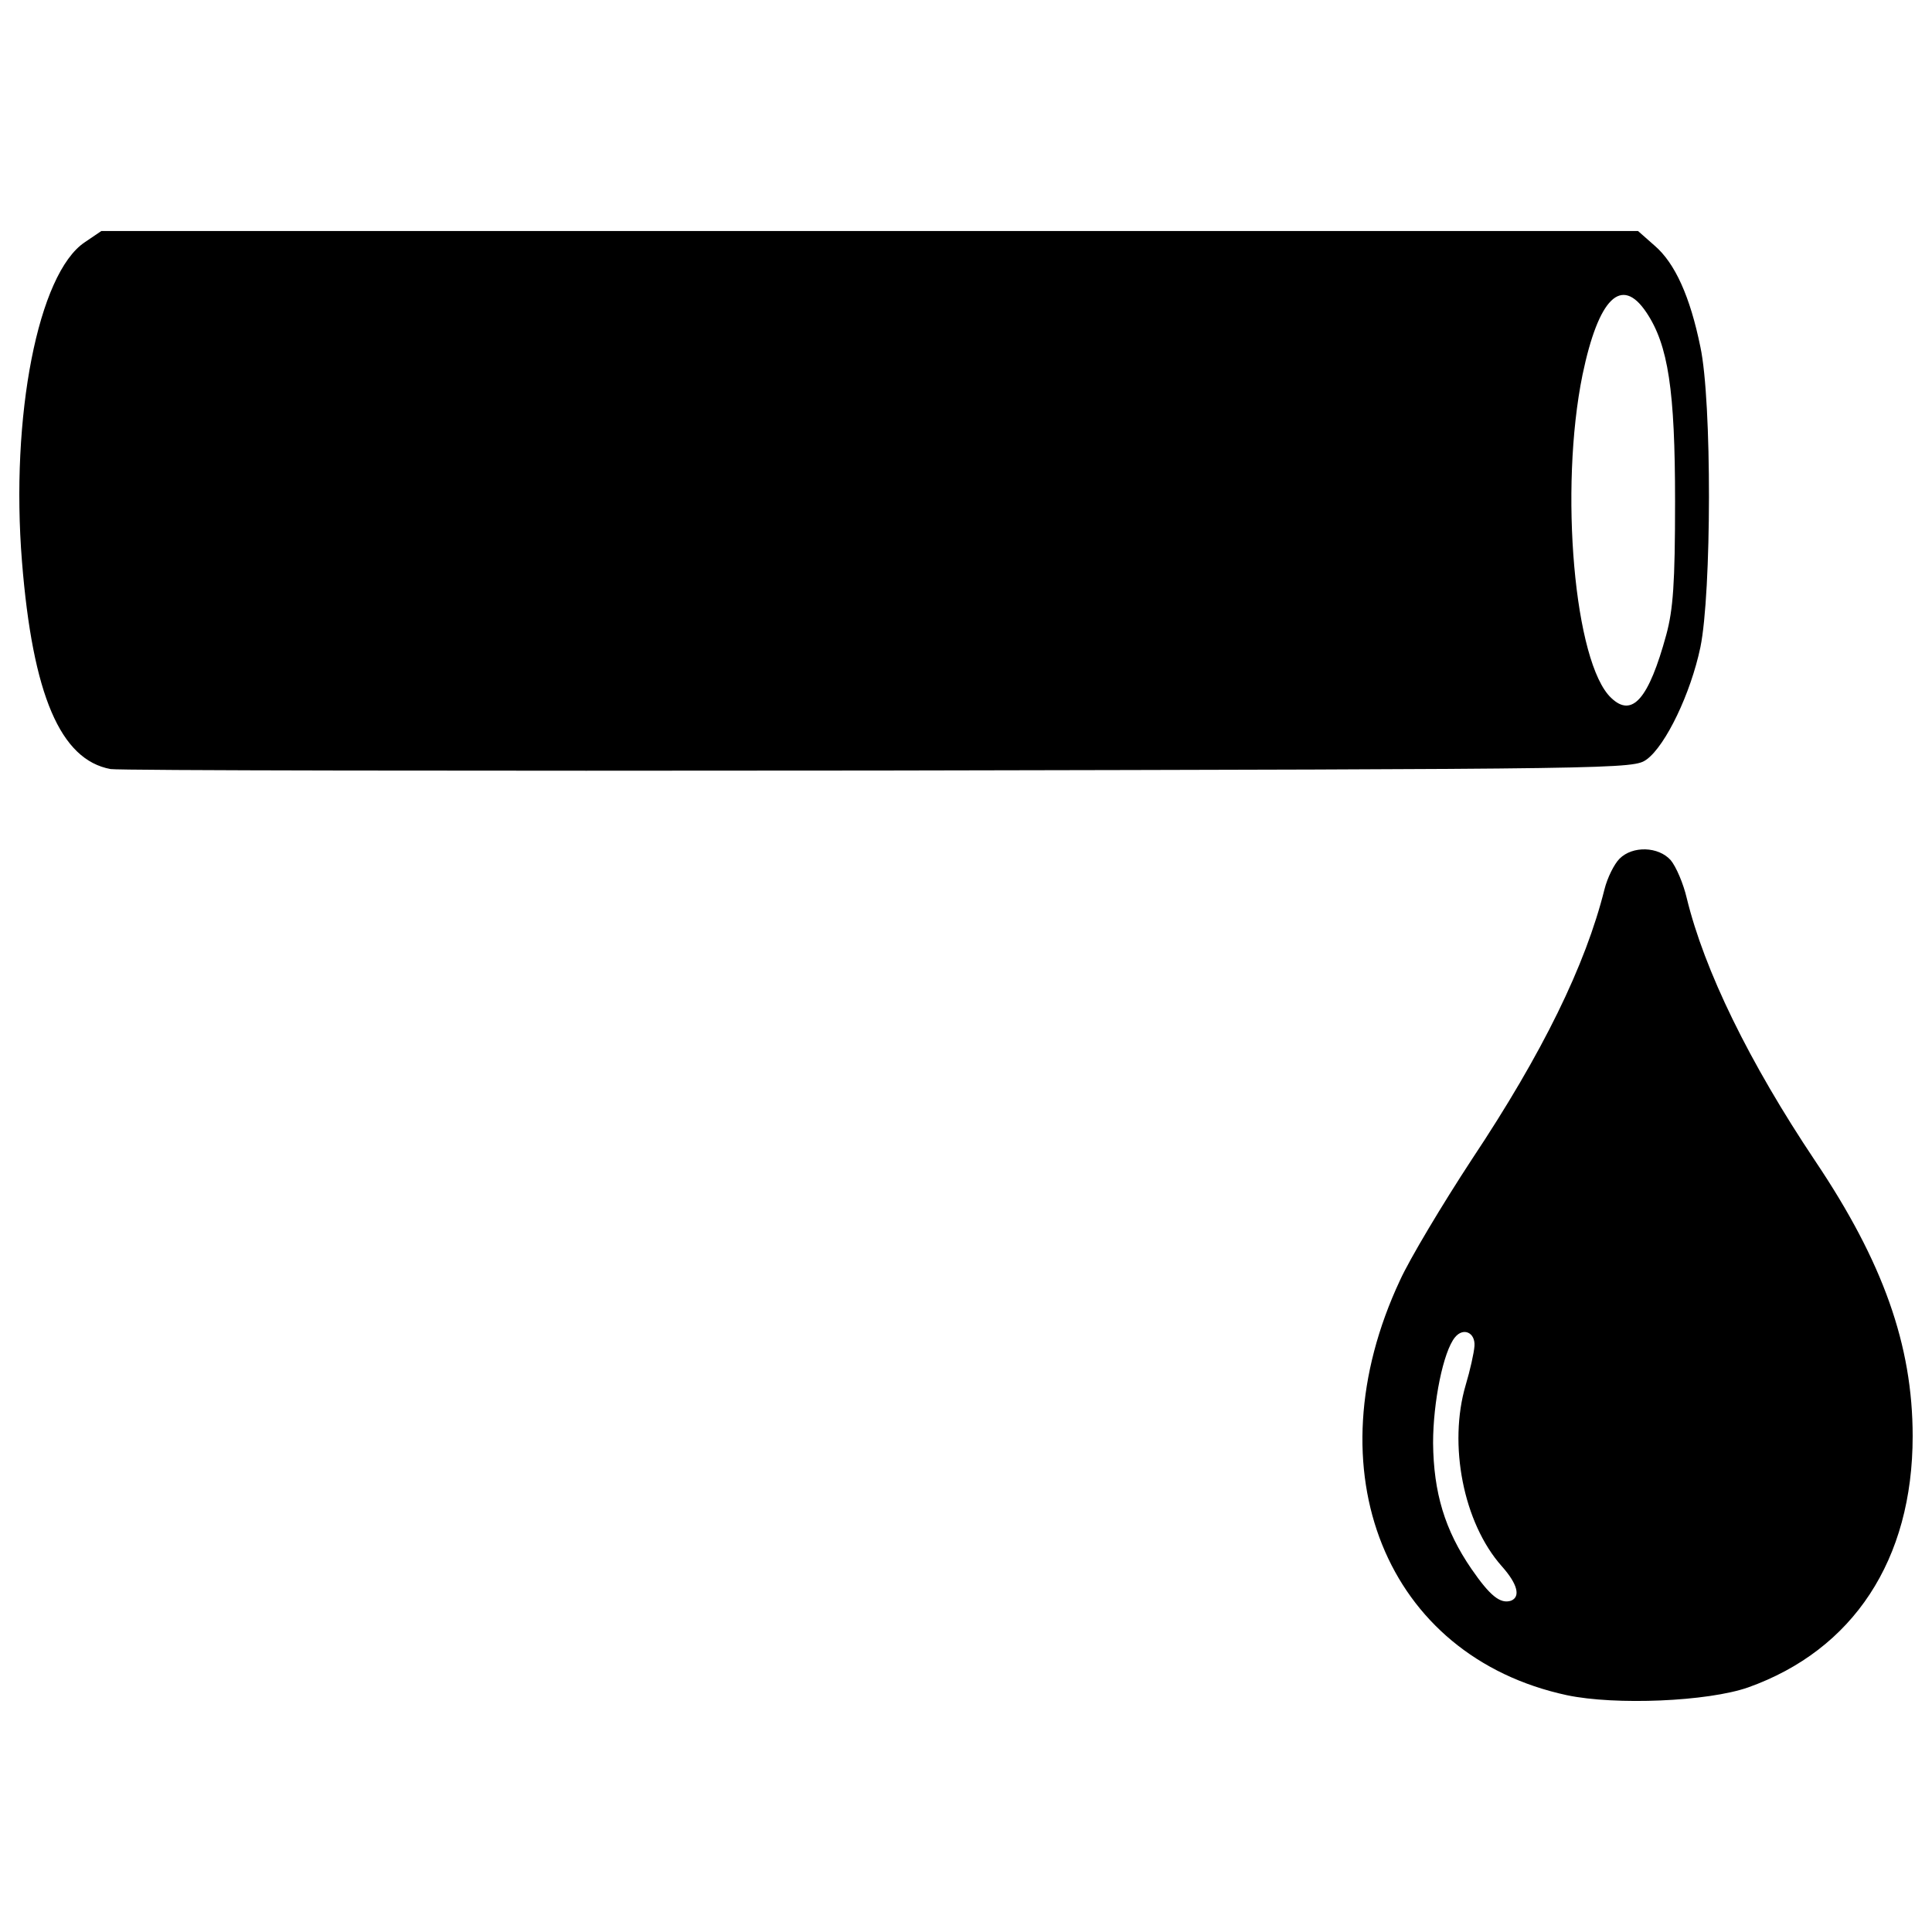 <?xml version="1.0" encoding="utf-8"?>
<!-- Svg Vector Icons : http://www.onlinewebfonts.com/icon -->
<!DOCTYPE svg PUBLIC "-//W3C//DTD SVG 1.1//EN" "http://www.w3.org/Graphics/SVG/1.1/DTD/svg11.dtd">
<svg version="1.1" xmlns="http://www.w3.org/2000/svg" xmlns:xlink="http://www.w3.org/1999/xlink" x="0px" y="0px" viewBox="0 0 1000 1000" enable-background="new 0 0 1000 1000" xml:space="preserve">
<g><g transform="translate(0,511) scale(0.1,-0.1)"><path d="M438.9,3856.2C197,3694.8,53.3,2953.9,113.8,2202.9c55.4-690.6,199.1-1025.8,458.7-1073.6c45.4-7.6,1837.3-10.1,3982-7.6c3876.2,7.6,3898.9,7.6,3969.4,58c98.3,73.1,226.8,340.2,277.2,579.7c58,282.3,60.5,1272.7,0,1555c-52.9,259.6-131.1,433.5-236.9,524.2l-85.7,75.6h-3977h-3977L438.9,3856.2z M8521.4,3493.2c113.4-168.9,148.7-403.2,148.7-977.9c0-425.9-10.1-559.5-45.4-690.5c-90.7-332.7-176.4-431-284.8-327.6c-191.6,178.9-269.7,1081.2-148.7,1673.5C8274.4,3568.8,8392.9,3684.8,8521.4,3493.2z"/><path d="M8382.8,665.5c-27.7-27.7-63-98.3-78.1-158.8c-98.3-393.1-320.1-846.8-685.5-1396.2c-153.7-234.4-322.6-516.7-373-627.6c-461.2-985.4-73.1-1945.7,864.4-2147.3c252-52.9,728.4-32.8,937.5,40.3c544.4,194,851.8,660.3,851.8,1300.4c0,471.3-153.7,902.3-504.1,1424C9053.2-388,8821.3,88.3,8730.6,461.3c-17.6,75.6-55.5,163.8-83.2,196.6C8584.4,728.5,8450.8,733.5,8382.8,665.5z M7631.8-1857.3c-2.5-35.3-22.7-126-45.4-201.6c-90.7-307.5-12.6-713.2,186.5-937.5c83.2-93.3,98.3-158.8,47.9-178.9c-55.5-17.6-108.4,25.2-204.1,163.8c-138.6,201.6-196.6,395.7-199.1,652.7c0,211.7,52.9,473.8,113.4,546.9C7573.8-1759,7636.8-1786.7,7631.8-1857.3z"/></g></g>
</svg>